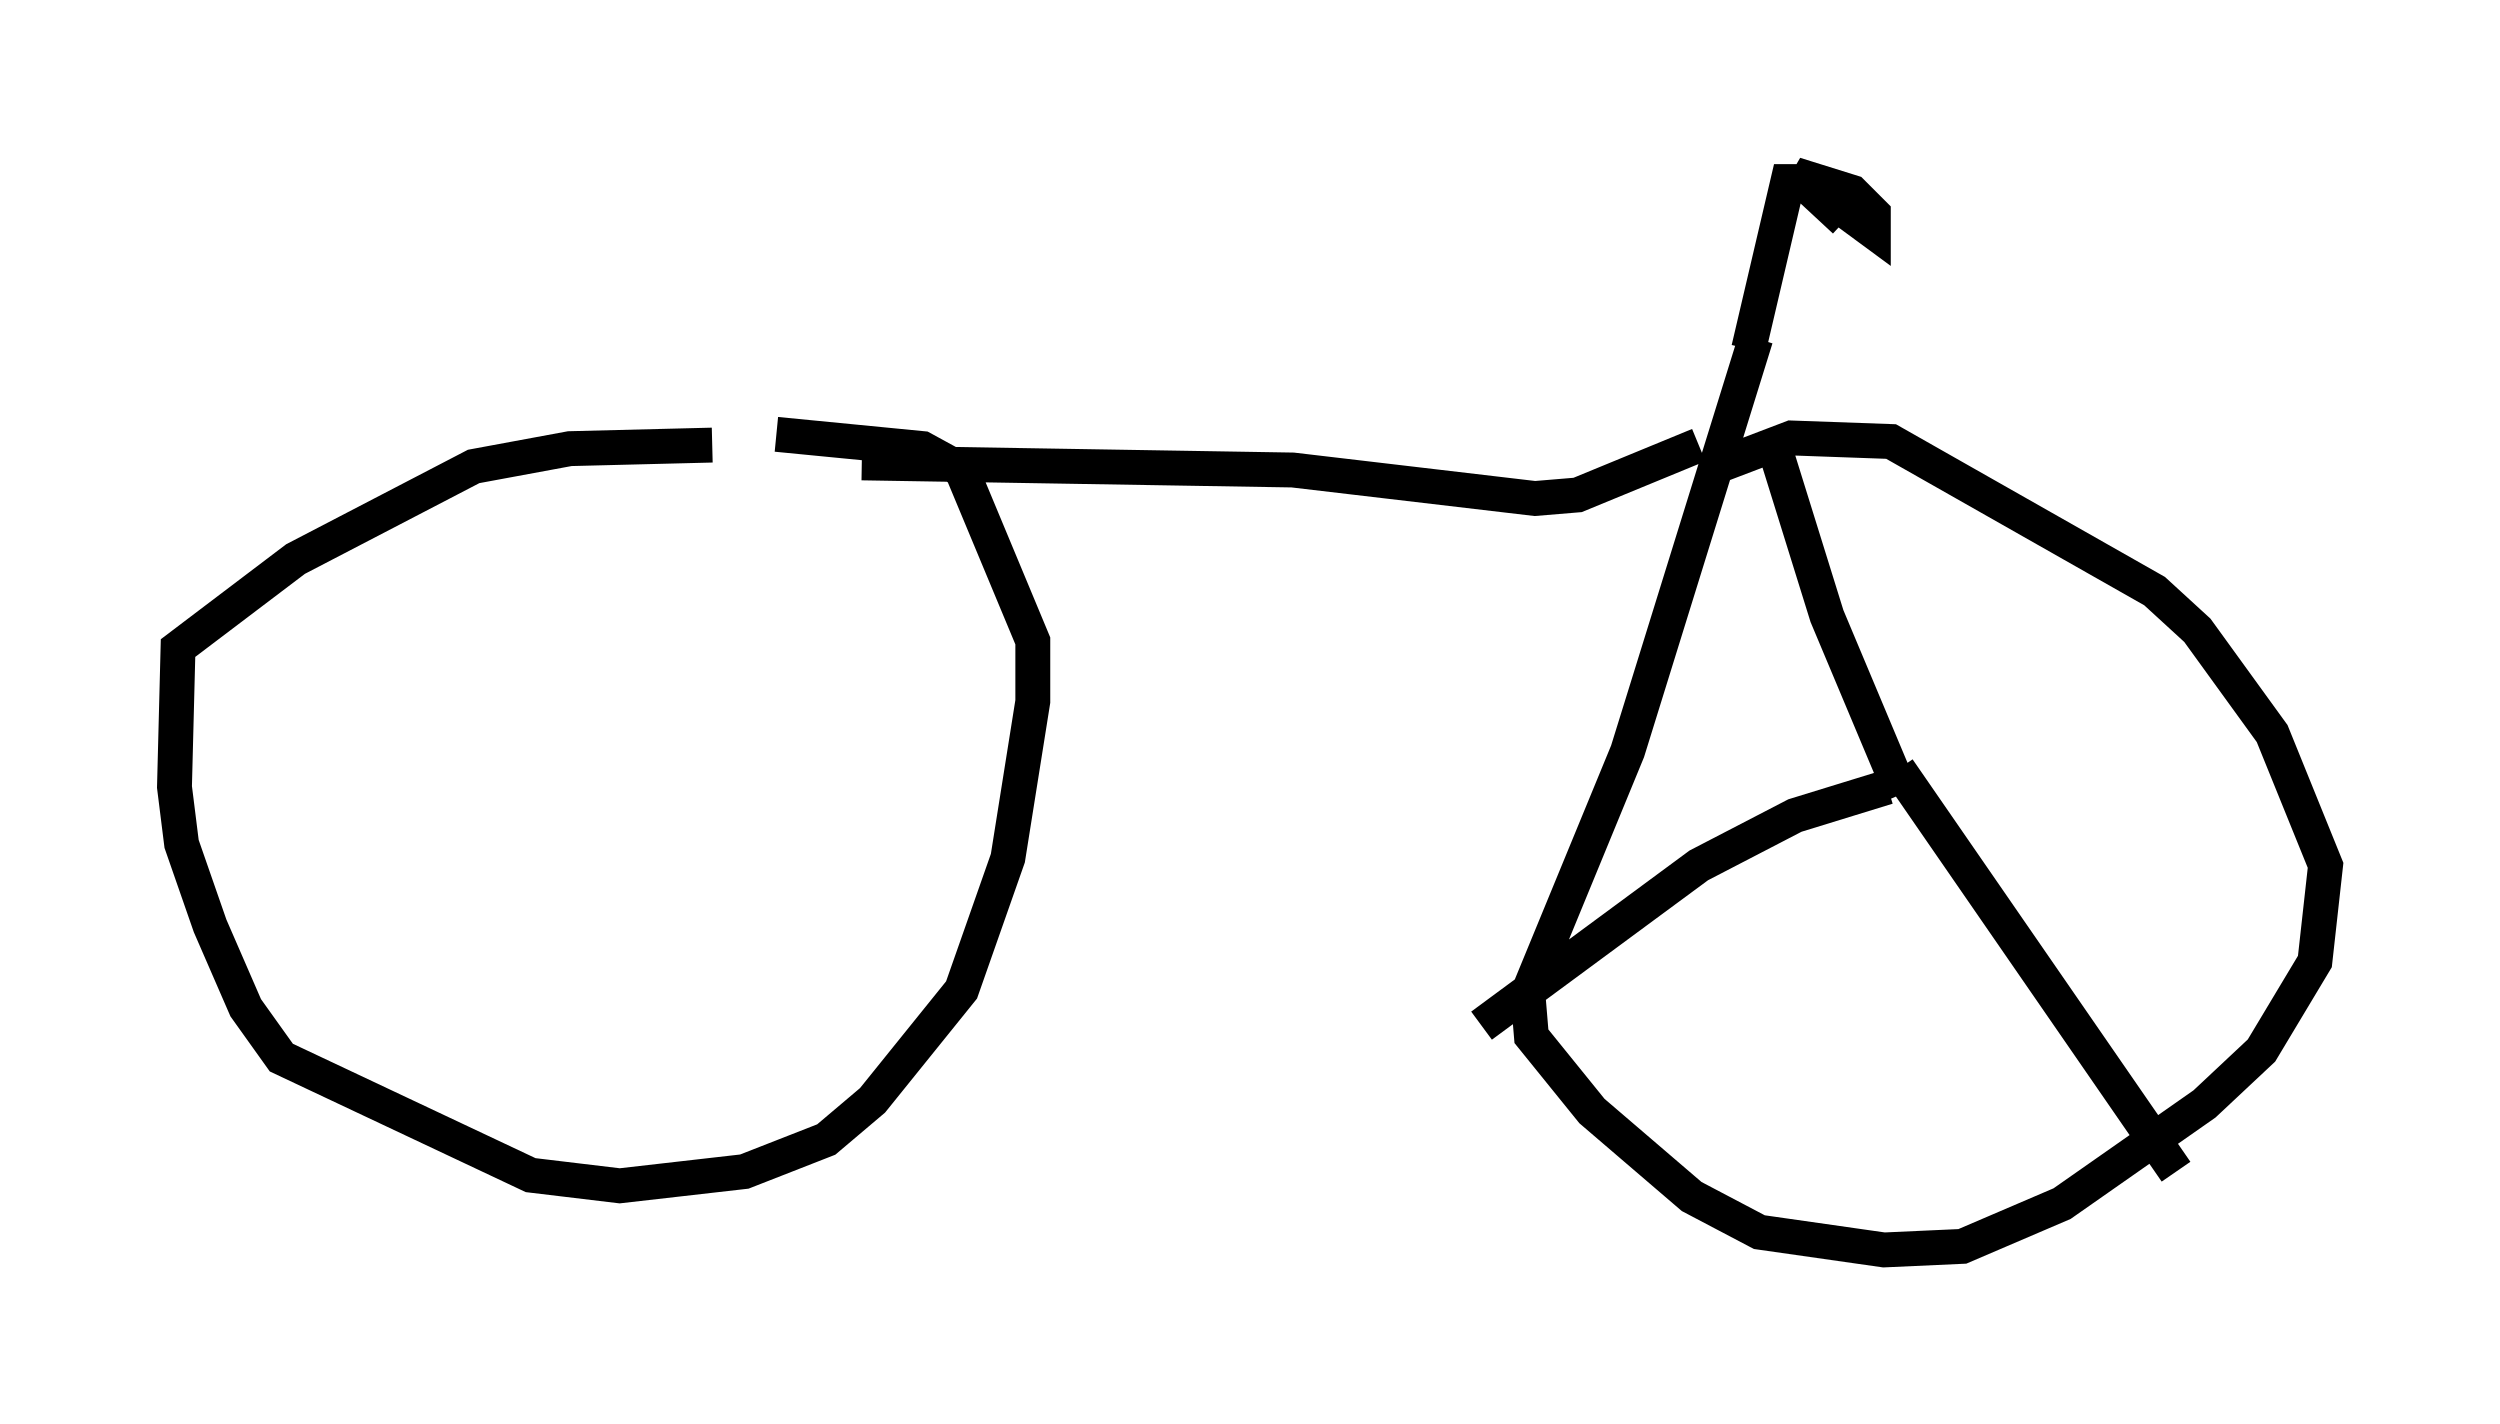 <?xml version="1.0" encoding="utf-8" ?>
<svg baseProfile="full" height="40.83" version="1.1" width="71.659" xmlns="http://www.w3.org/2000/svg" xmlns:ev="http://www.w3.org/2001/xml-events" xmlns:xlink="http://www.w3.org/1999/xlink"><defs /><rect fill="white" height="40.83" width="71.659" x="0" y="0" /><path d="M20.823, 12.758 m3.879, 0.51 l12.352, 0.204 6.942, 0.817 l1.225, -0.102 3.471, -1.429 m-28.277, 0.0 l-4.083, 0.102 -2.756, 0.51 l-5.104, 2.654 -3.369, 2.552 l-0.102, 3.981 0.204, 1.633 l0.817, 2.348 1.021, 2.348 l1.021, 1.429 7.146, 3.369 l2.552, 0.306 3.573, -0.408 l2.348, -0.919 1.327, -1.123 l2.552, -3.165 1.327, -3.777 l0.715, -4.492 0.0, -1.735 l-2.042, -4.9 -1.123, -0.613 l-4.185, -0.408 m28.073, -2.756 l-3.675, 11.842 -2.858, 6.942 l0.102, 1.225 1.735, 2.144 l2.858, 2.45 1.94, 1.021 l3.573, 0.51 2.246, -0.102 l2.858, -1.225 4.083, -2.858 l1.633, -1.531 1.531, -2.552 l0.306, -2.756 -1.531, -3.777 l-2.144, -2.96 -1.225, -1.123 l-7.554, -4.288 -2.858, -0.102 l-2.144, 0.817 m5.308, 9.392 l-2.144, -5.104 -1.429, -4.594 m3.165, 9.494 l-2.654, 0.817 -2.756, 1.429 l-6.227, 4.594 m11.944, -7.35 l7.963, 11.536 m-12.25, -23.582 l1.123, -4.798 0.51, 0.0 l1.94, 1.429 0.0, -0.51 l-0.613, -0.613 -1.633, -0.51 l1.429, 1.327 " fill="none" stroke="black" stroke-width="1" /></svg>